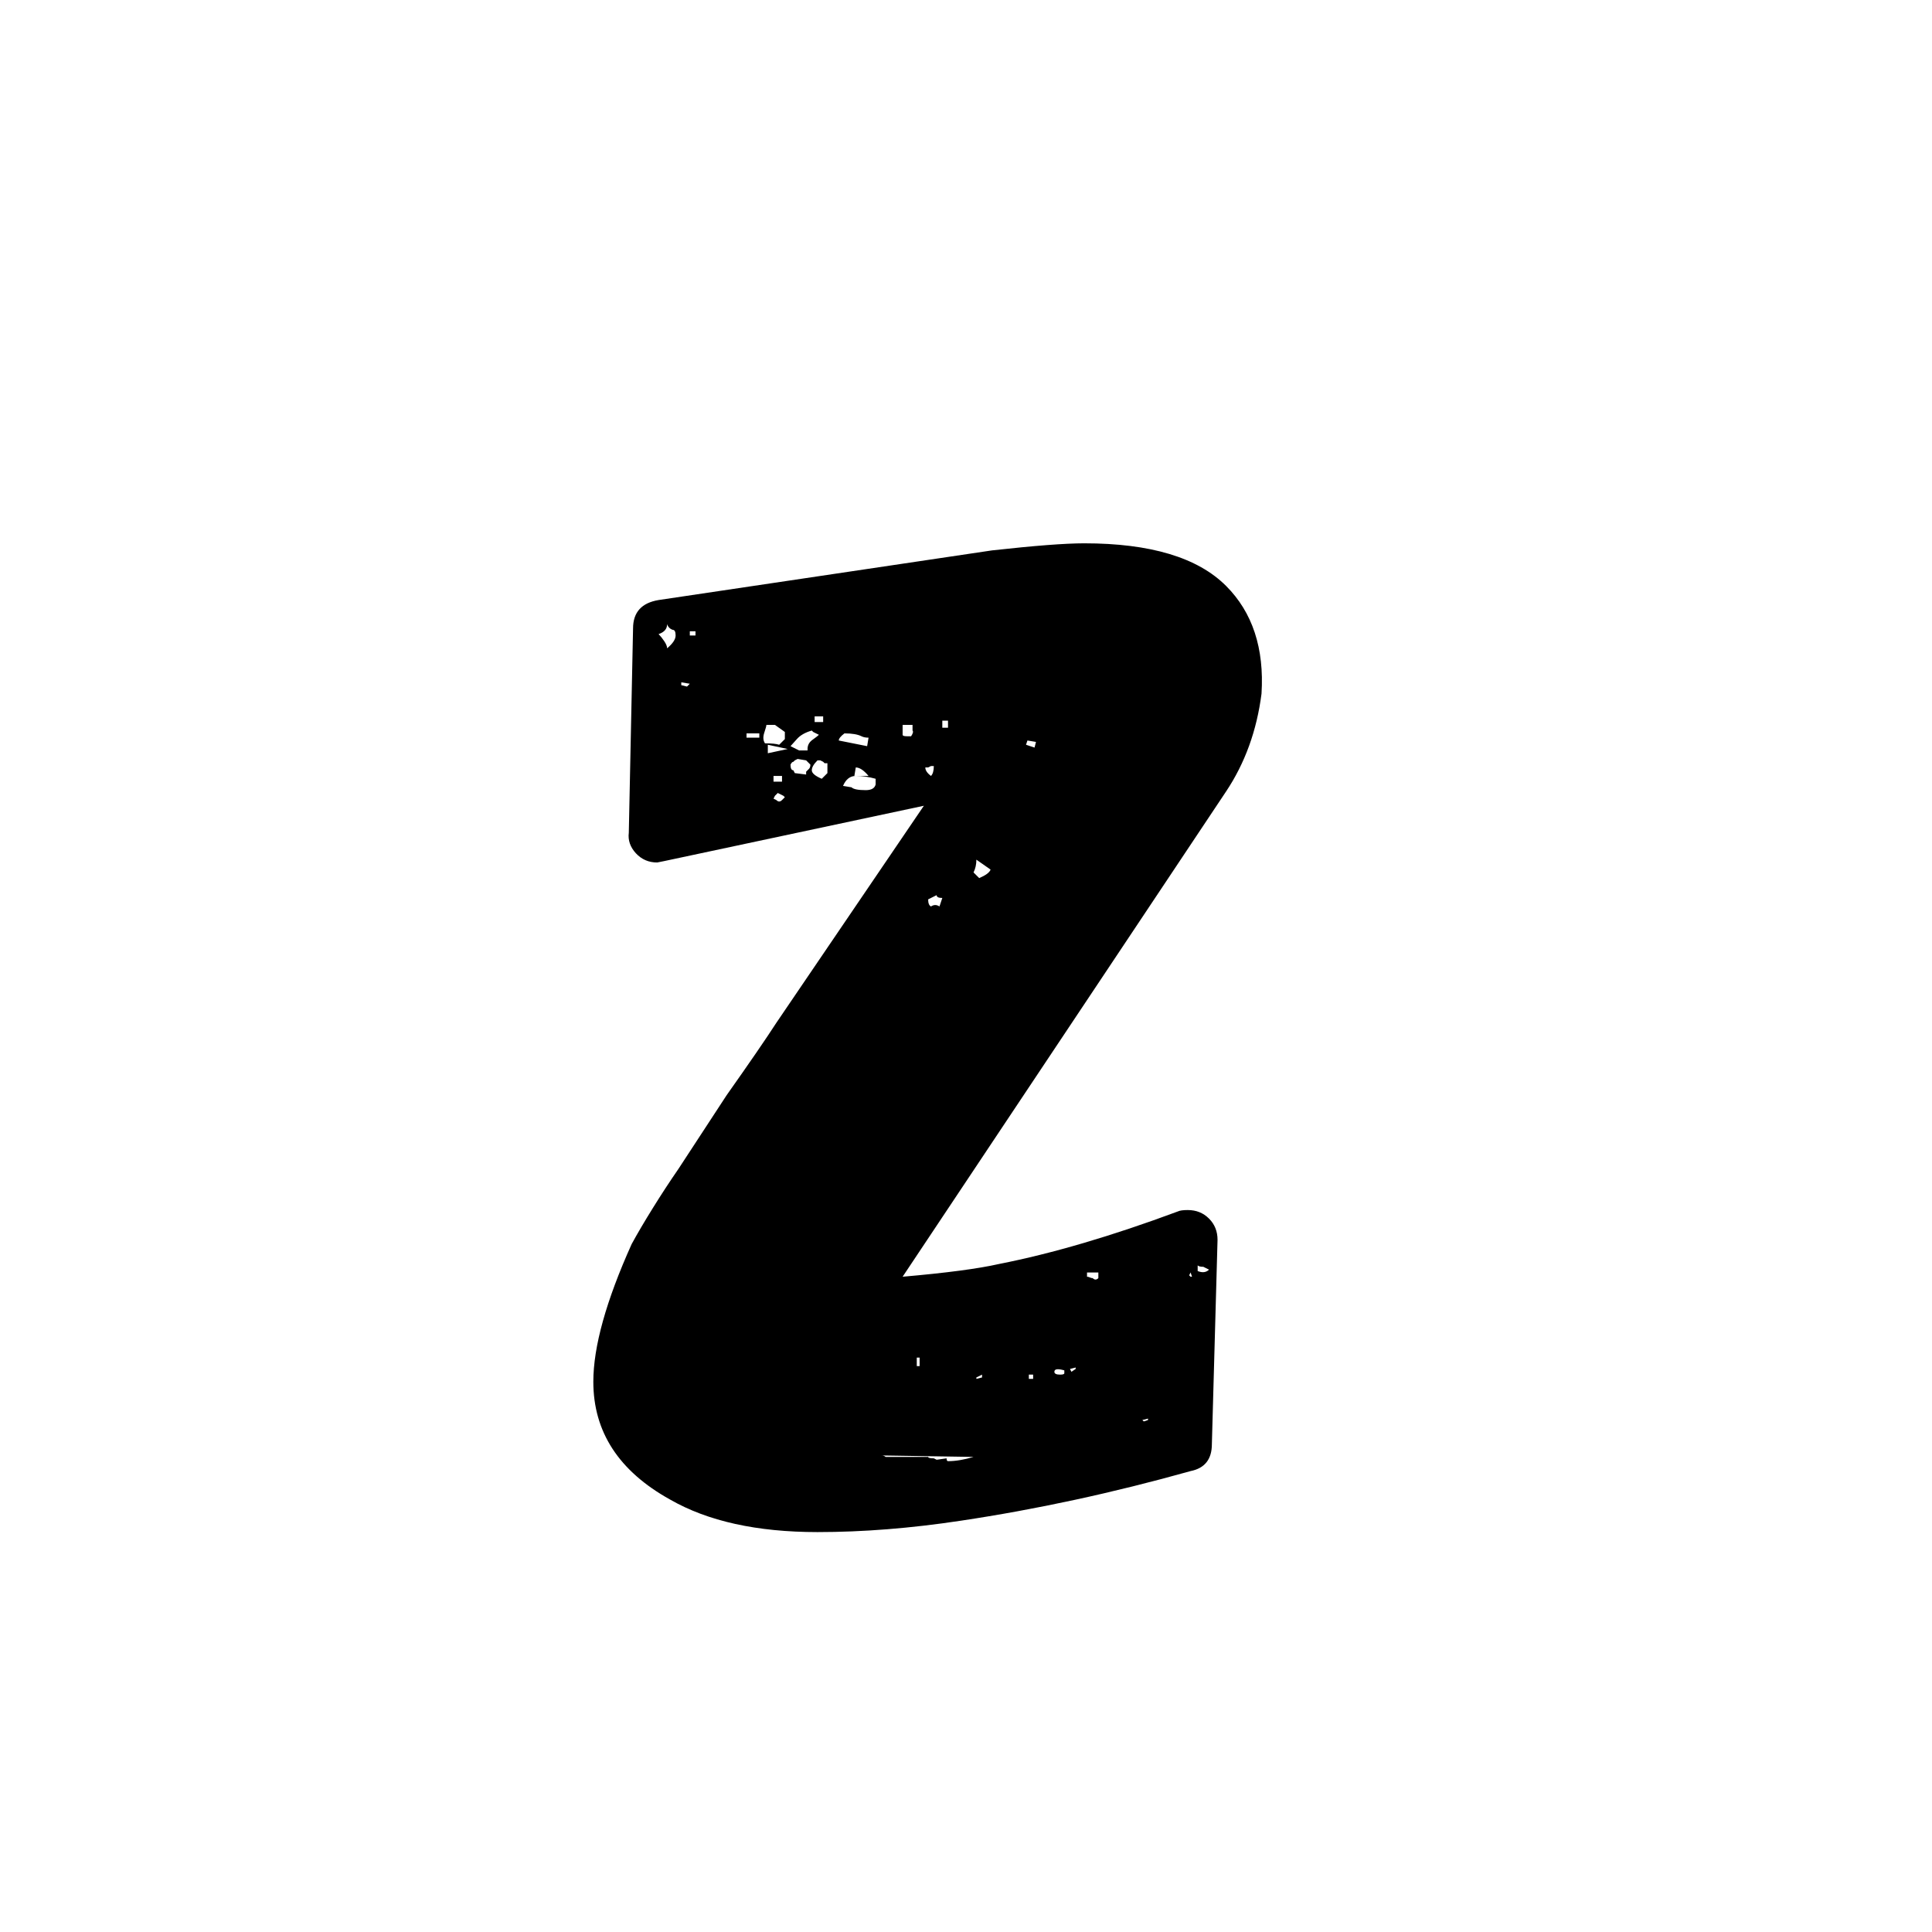 <svg xmlns="http://www.w3.org/2000/svg" xmlns:xlink="http://www.w3.org/1999/xlink" width="1080" zoomAndPan="magnify" viewBox="0 0 810 810" height="1080" preserveAspectRatio="xMidYMid meet" version="1.0"><defs><g/></defs><rect x="-81" width="972" fill="#ffffff" y="-81" height="972" fill-opacity="1"/><rect x="-81" width="972" fill="#ffffff" y="-81" height="972" fill-opacity="1"/><g fill="#000000" fill-opacity="1"><g transform="translate(254.708, 642.334)"><g><path d="M 259.312 -396.703 C 270.414 -385.609 275.375 -370.539 274.188 -351.5 C 272.207 -336.039 267.25 -322.363 259.312 -310.469 L 123.719 -107.062 C 141.957 -108.645 155.438 -110.426 164.156 -112.406 C 186.363 -116.77 211.344 -124.109 239.094 -134.422 C 239.883 -134.816 241.273 -135.016 243.266 -135.016 C 246.828 -135.016 249.797 -133.82 252.172 -131.438 C 254.555 -129.062 255.75 -126.086 255.75 -122.516 L 253.375 -36.875 C 253.375 -30.531 250.398 -26.766 244.453 -25.578 C 211.93 -16.453 179.812 -9.516 148.094 -4.766 C 127.082 -1.586 107.062 0 88.031 0 C 62.645 0 42.023 -4.555 26.172 -13.672 C 4.754 -25.566 -5.953 -42.023 -5.953 -63.047 C -5.953 -77.711 -0.598 -96.941 10.109 -120.734 C 12.484 -125.098 15.457 -130.156 19.031 -135.906 C 22.602 -141.656 26.172 -147.109 29.734 -152.266 L 49.953 -183.188 C 59.473 -196.664 66.414 -206.773 70.781 -213.516 L 132.625 -304.516 L 23.797 -281.328 L 20.812 -280.734 C 17.25 -280.734 14.273 -282.02 11.891 -284.594 C 9.516 -287.176 8.523 -290.051 8.922 -293.219 L 10.703 -378.859 C 10.703 -385.609 14.27 -389.578 21.406 -390.766 L 161.188 -411.578 C 179.031 -413.555 191.914 -414.547 199.844 -414.547 C 227.594 -414.547 247.414 -408.598 259.312 -396.703 Z M 24.984 -370.531 C 27.359 -372.52 28.547 -374.305 28.547 -375.891 C 28.547 -377.473 28.148 -378.266 27.359 -378.266 C 26.172 -378.66 25.379 -379.457 24.984 -380.656 C 24.984 -378.664 23.789 -377.273 21.406 -376.484 C 22.195 -375.691 22.988 -374.703 23.781 -373.516 C 24.582 -372.328 24.984 -371.332 24.984 -370.531 Z M 36.875 -377.672 L 34.5 -377.672 L 34.5 -375.891 L 36.875 -375.891 Z M 34.5 -355.672 L 30.922 -356.266 L 30.922 -355.078 L 33.312 -354.484 Z M 86.828 -339.609 L 90.406 -339.609 L 90.406 -341.984 L 86.828 -341.984 Z M 142.75 -340.203 L 140.359 -340.203 L 140.359 -337.234 L 142.75 -337.234 Z M 66.609 -338.422 C 66.609 -338.023 66.312 -336.93 65.719 -335.141 C 65.125 -333.359 65.223 -331.875 66.016 -330.688 C 68.797 -330.688 70.781 -330.488 71.969 -330.094 L 74.344 -332.469 L 74.344 -335.453 L 70.188 -338.422 Z M 127.281 -333.656 C 128.07 -334.852 128.27 -335.648 127.875 -336.047 L 127.875 -338.422 L 123.719 -338.422 L 123.719 -334.266 C 123.719 -333.859 124.312 -333.656 125.5 -333.656 Z M 83.859 -328.312 C 83.859 -329.895 84.551 -331.18 85.938 -332.172 C 87.332 -333.16 88.227 -333.859 88.625 -334.266 L 86.234 -335.453 L 85.641 -336.047 C 82.867 -335.254 80.785 -334.062 79.391 -332.469 C 78.004 -330.883 77.113 -329.895 76.719 -329.5 L 80.297 -327.719 L 83.859 -327.719 Z M 63.641 -334.859 L 58.281 -334.859 L 58.281 -333.062 L 63.641 -333.062 Z M 99.328 -334.859 C 97.742 -333.66 96.953 -332.664 96.953 -331.875 L 108.844 -329.5 L 109.438 -333.062 C 108.25 -333.062 107.258 -333.258 106.469 -333.656 C 104.875 -334.457 102.492 -334.859 99.328 -334.859 Z M 179.625 -331.281 L 176.047 -331.875 L 175.453 -330.094 L 179.031 -328.906 Z M 75.531 -328.312 L 67.203 -330.094 L 67.203 -326.531 Z M 84.453 -319.984 C 84.848 -320.379 85.047 -320.973 85.047 -321.766 L 83.266 -323.547 L 79.703 -324.141 L 78.516 -323.547 C 78.516 -323.547 78.414 -323.445 78.219 -323.25 C 78.02 -323.051 77.922 -322.953 77.922 -322.953 C 77.516 -322.953 77.113 -322.555 76.719 -321.766 C 76.719 -320.18 77.117 -319.391 77.922 -319.391 L 78.516 -318.203 L 83.266 -317.609 L 83.266 -318.797 C 83.266 -318.797 83.363 -318.895 83.562 -319.094 C 83.758 -319.289 83.859 -319.391 83.859 -319.391 Z M 92.188 -322.359 L 91 -322.359 C 91 -322.359 90.898 -322.457 90.703 -322.656 C 90.504 -322.852 90.406 -322.953 90.406 -322.953 L 89.219 -323.547 L 88.031 -323.547 C 86.438 -321.961 85.641 -320.578 85.641 -319.391 C 85.641 -318.203 87.031 -317.016 89.812 -315.828 L 92.188 -318.203 Z M 133.234 -320.578 C 133.234 -319.391 134.023 -318.203 135.609 -317.016 C 136.398 -317.805 136.797 -319.191 136.797 -321.172 L 135.609 -321.172 L 134.422 -320.578 Z M 112.406 -315.828 C 109.633 -316.617 106.859 -317.016 104.078 -317.016 L 109.438 -317.016 C 107.457 -319.391 105.672 -320.578 104.078 -320.578 L 103.484 -317.016 L 104.078 -317.016 C 101.703 -317.016 99.922 -315.625 98.734 -312.844 L 102.297 -312.25 C 103.086 -311.457 105.07 -311.062 108.25 -311.062 C 110.625 -311.062 112.008 -311.852 112.406 -313.438 Z M 73.156 -314.625 L 73.156 -317.016 L 69.594 -317.016 L 69.594 -314.625 Z M 74.344 -308.094 L 73.75 -308.688 L 71.375 -309.875 L 70.188 -308.688 L 69.594 -307.5 L 70.781 -306.906 C 71.57 -306.102 72.363 -306.102 73.156 -306.906 Z M 155.828 -274.188 C 158.598 -275.375 160.188 -276.562 160.594 -277.75 L 154.641 -281.922 C 154.641 -279.93 154.242 -278.145 153.453 -276.562 C 155.035 -274.977 155.828 -274.188 155.828 -274.188 Z M 140.359 -265.859 C 138.773 -265.859 137.984 -266.254 137.984 -267.047 L 134.422 -265.266 C 134.422 -263.68 134.816 -262.691 135.609 -262.297 C 136.797 -263.086 137.984 -263.086 139.172 -262.297 Z M 247.422 -109.438 C 249.398 -108.645 250.988 -108.844 252.188 -110.031 L 249.797 -111.219 C 248.609 -111.219 247.816 -111.414 247.422 -111.812 Z M 201.031 -107.062 C 201.426 -107.062 201.82 -106.961 202.219 -106.766 C 202.613 -106.566 203.008 -106.469 203.406 -106.469 C 204.195 -105.676 204.988 -105.676 205.781 -106.469 L 205.781 -108.844 L 201.031 -108.844 Z M 243.859 -107.656 C 243.859 -107.656 243.957 -107.555 244.156 -107.359 C 244.352 -107.16 244.453 -107.062 244.453 -107.062 L 245.047 -107.062 L 244.453 -108.844 Z M 129.656 -69.594 L 130.844 -69.594 L 130.844 -73.156 L 129.656 -73.156 Z M 193.891 -68.391 L 194.484 -67.203 L 196.266 -68.391 L 196.266 -69 Z M 191.516 -67.797 C 188.734 -68.598 187.344 -68.398 187.344 -67.203 C 187.344 -66.41 188.141 -66.016 189.734 -66.016 C 190.922 -66.016 191.516 -66.211 191.516 -66.609 Z M 154.641 -64.234 L 157.016 -64.828 L 157.016 -66.016 L 154.641 -64.828 Z M 176.641 -64.234 L 178.438 -64.234 L 178.438 -66.016 L 176.641 -66.016 Z M 224.234 -46.984 L 224.828 -46.391 L 226.609 -46.984 L 226.609 -47.578 Z M 114.797 -32.125 C 115.586 -32.125 116.18 -31.922 116.578 -31.516 L 134.422 -31.516 C 134.422 -31.117 135.211 -30.922 136.797 -30.922 L 137.984 -30.328 C 140.766 -30.723 142.156 -30.922 142.156 -30.922 C 142.156 -30.129 142.352 -29.734 142.75 -29.734 C 145.914 -29.734 149.484 -30.328 153.453 -31.516 Z M 114.797 -32.125 "/></g></g></g></svg>